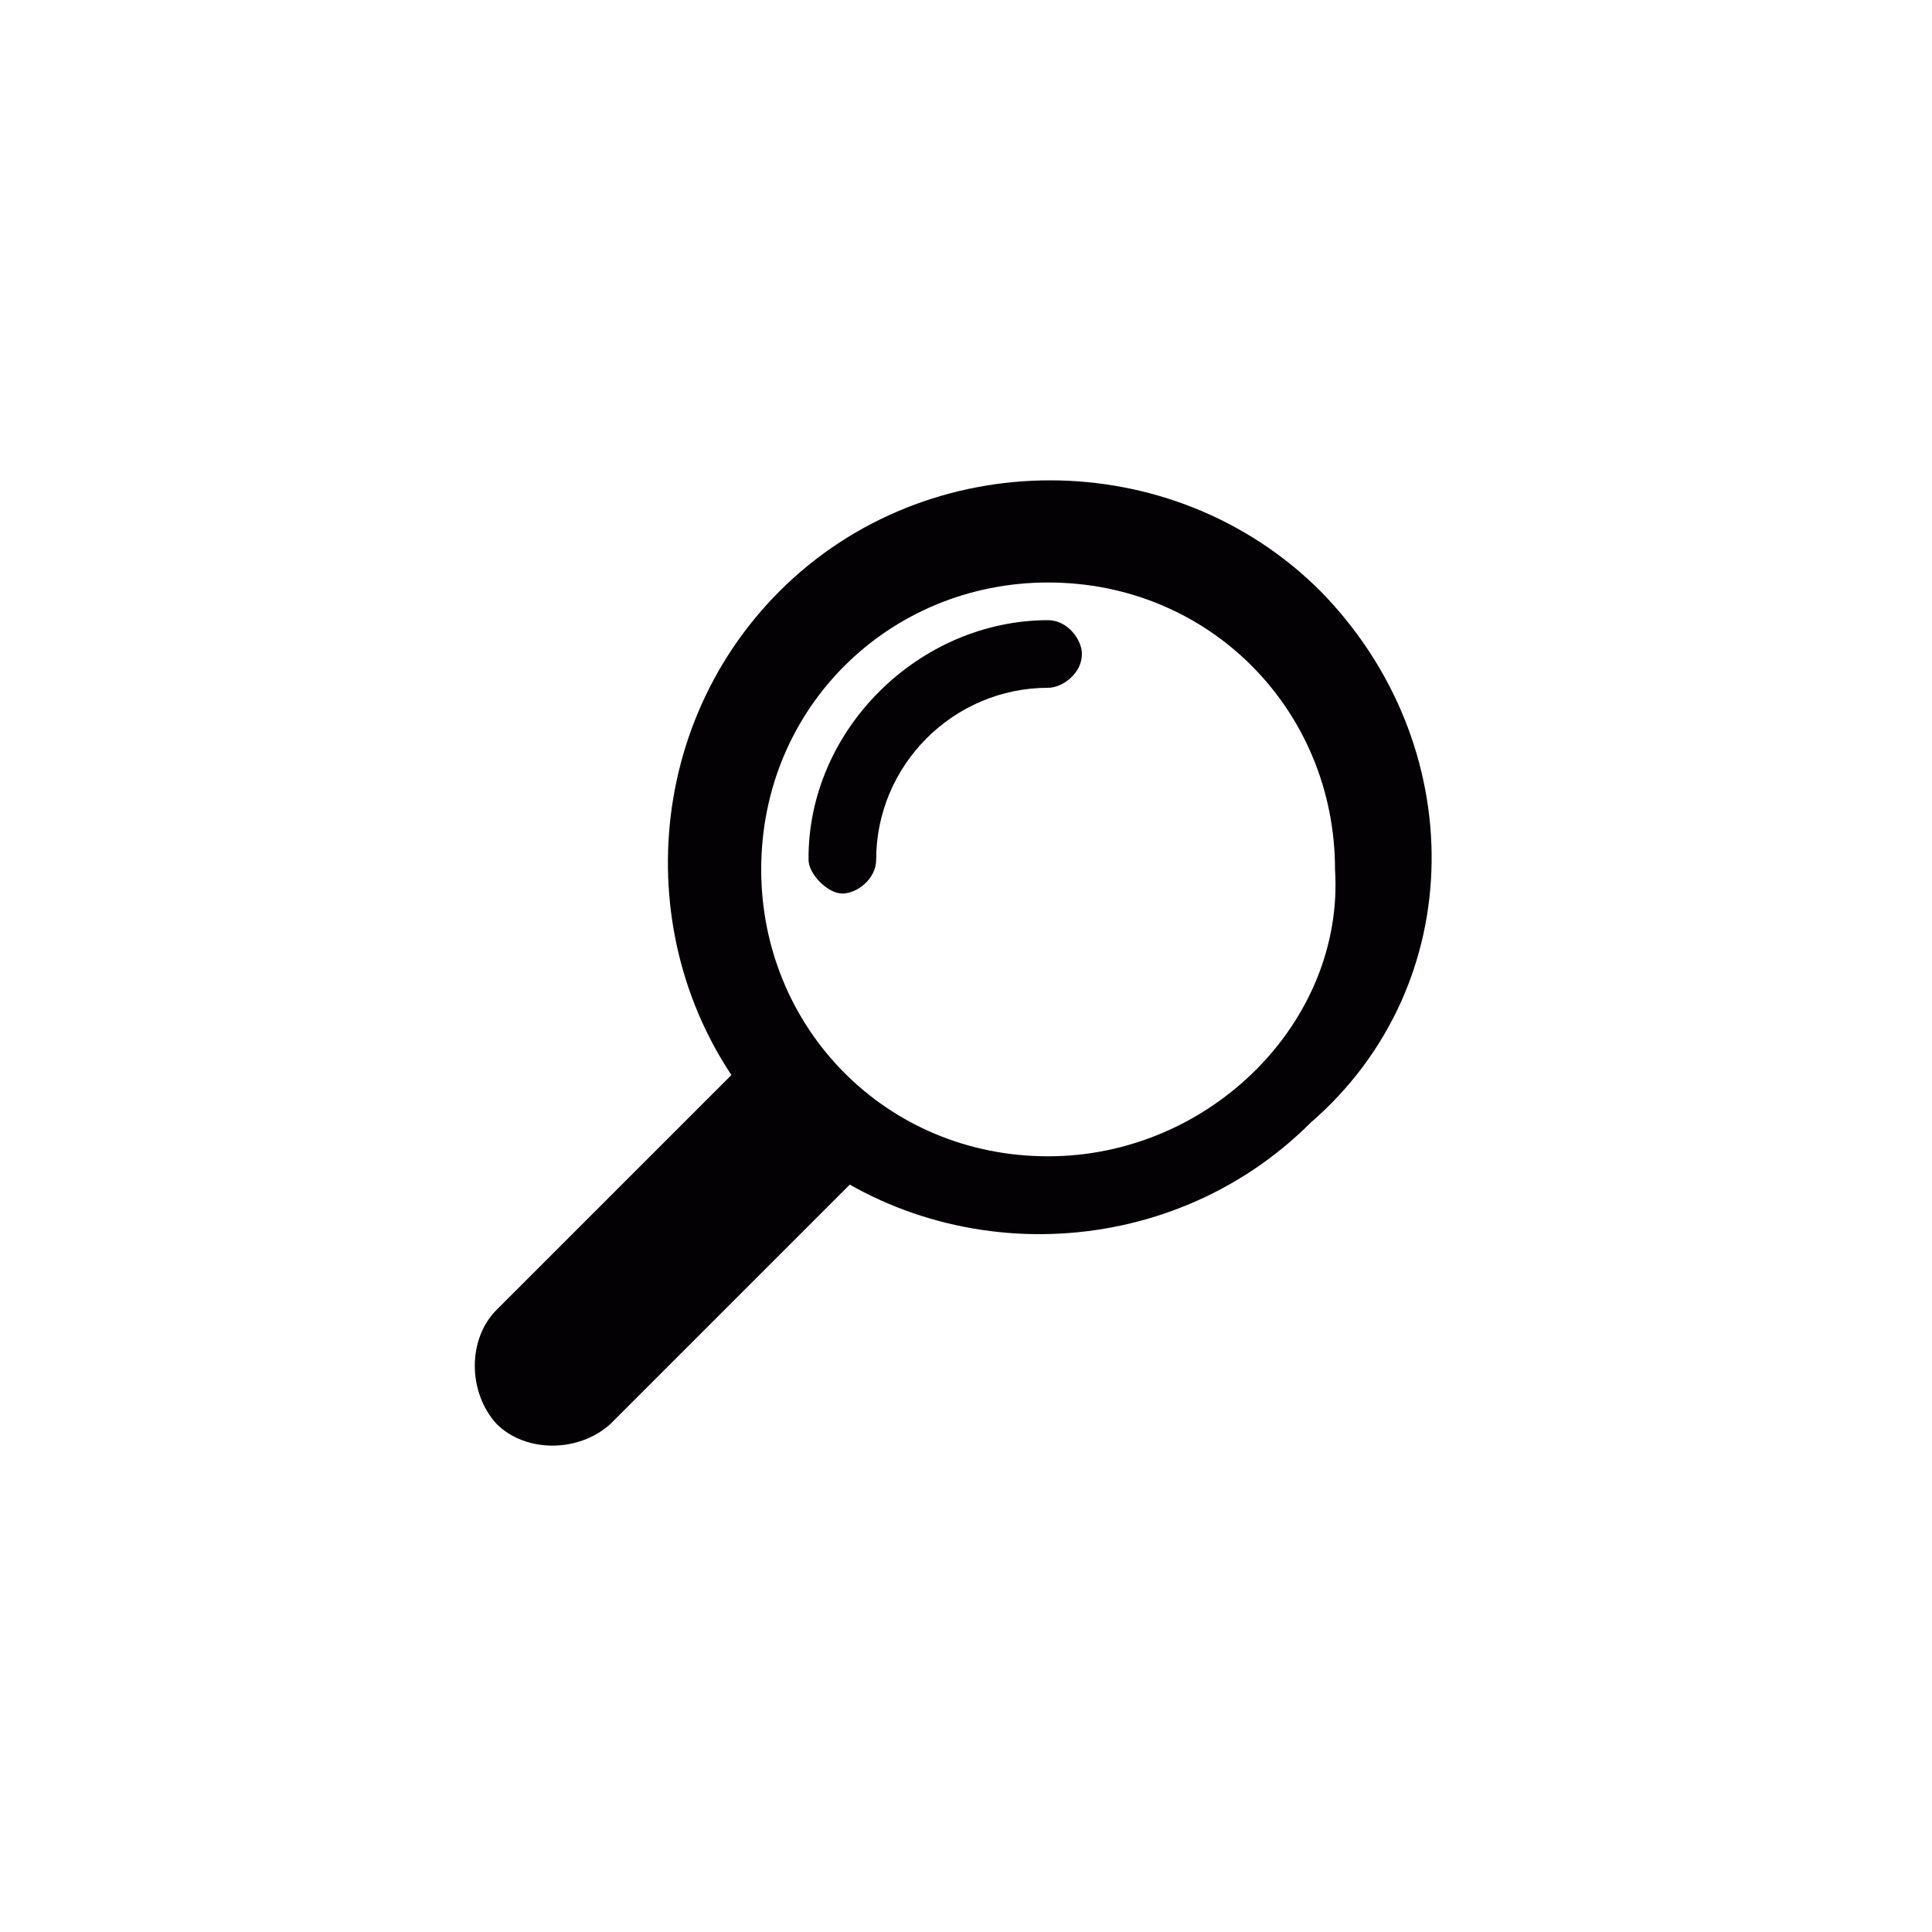 <?xml version="1.0" encoding="utf-8"?>
<!-- Generator: Adobe Illustrator 19.2.1, SVG Export Plug-In . SVG Version: 6.00 Build 0)  -->
<svg version="1.1" id="Capa_1" xmlns="http://www.w3.org/2000/svg" xmlns:xlink="http://www.w3.org/1999/xlink" x="0px" y="0px"
	 viewBox="0 0 200 200" style="enable-background:new 0 0 200 200;" xml:space="preserve">
<style type="text/css">
	.st0{fill:#030104;}
</style>
<g>
	<path class="st0" d="M79.3,107.7l-27.9,27.9c-3,3-3,8.5,0,11.8c3,3,8.5,3,11.8,0l27.9-27.9L79.3,107.7z"/>
	<path class="st0" d="M136.7,61.2c-15.3-15.3-40.7-15.3-56,0c-14.8,14.8-15.3,38.7-2,54c0,0,3,3.5,3,3c15.3,13.3,39.2,12.8,54-2
		C152.2,101.9,152.2,77,136.7,61.2z M108.5,119.7c-16.8,0-29.7-13.3-29.7-29.7c0-16.8,13.3-29.7,29.7-29.7
		c16.8,0,29.7,13.3,29.7,29.7C139.2,105.7,125.3,119.7,108.5,119.7z"/>
	<path class="st0" d="M108.5,64.2c2,0,3.5,2,3.5,3.5c0,2-2,3.5-3.5,3.5c-9.8,0-17.8,8-17.8,17.8c0,2-2,3.5-3.5,3.5s-3.5-2-3.5-3.5
		C83.6,75.5,95.2,64.2,108.5,64.2z"/>
</g>
</svg>
